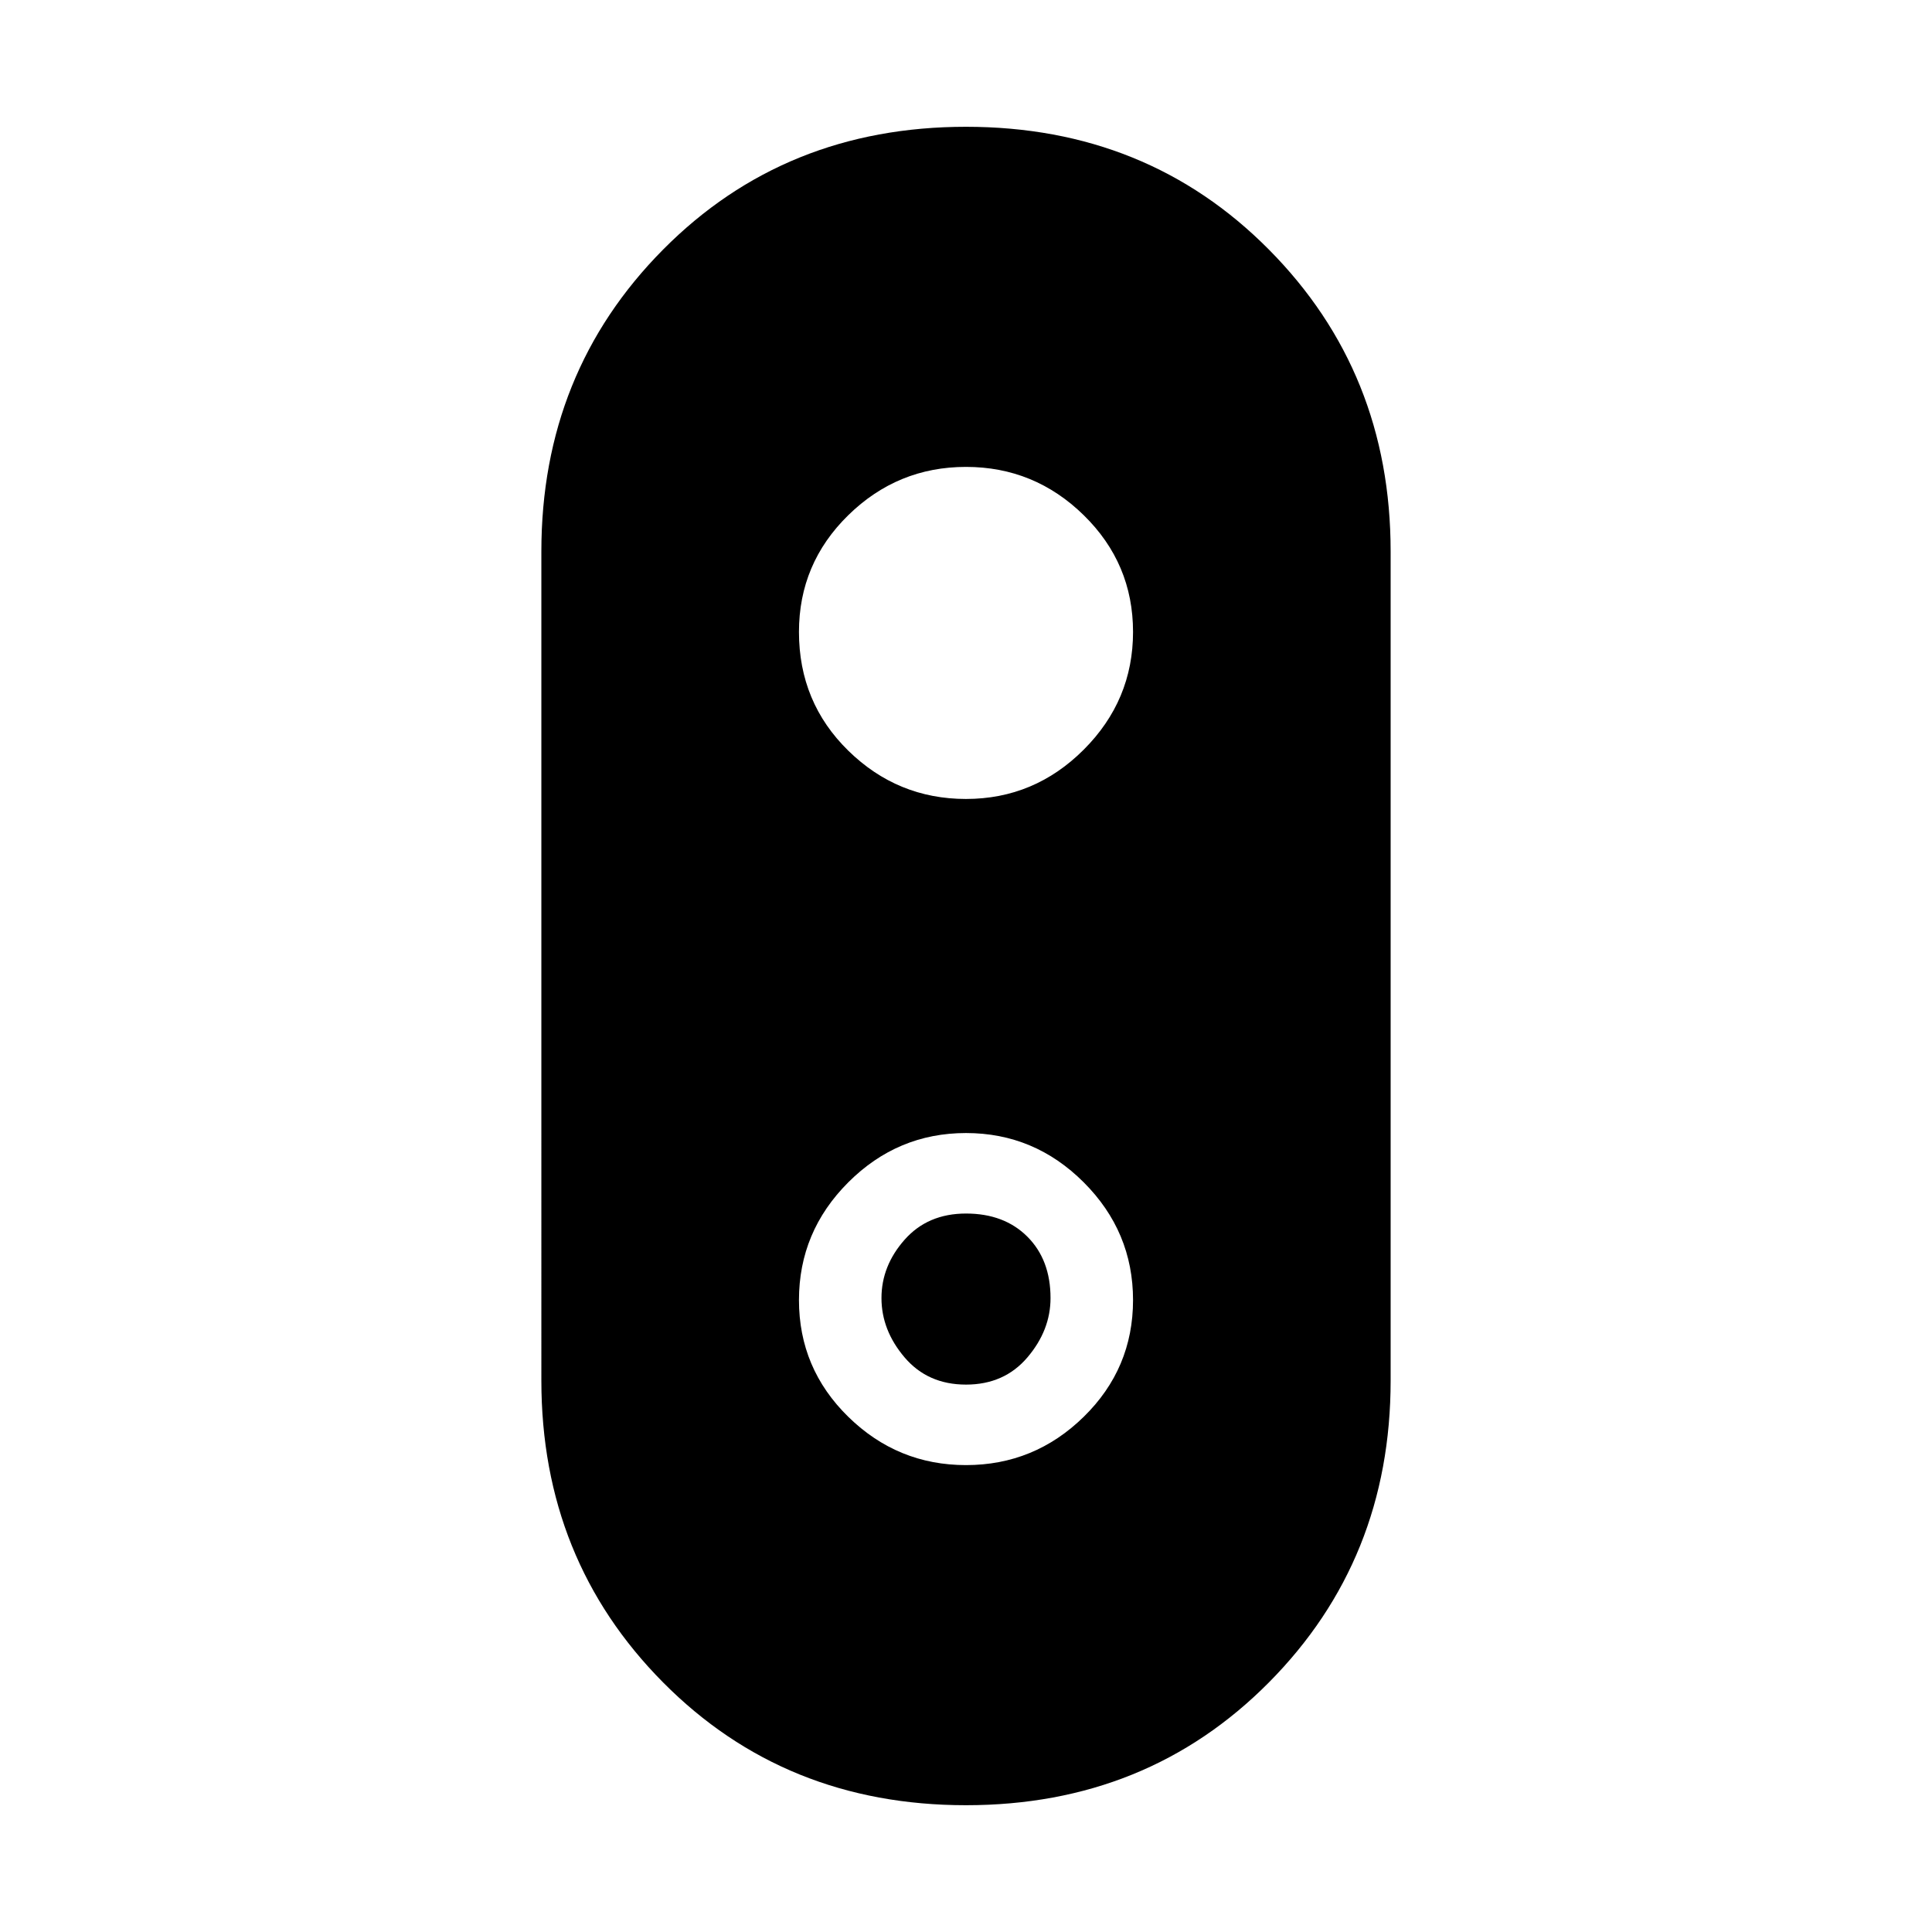 <svg xmlns="http://www.w3.org/2000/svg" height="48" width="48"><path d="M24 44.85q-4.5 0-7.525-3.05-3.025-3.05-3.025-7.5V13.7q0-4.45 3.025-7.5T24 3.15q4.5 0 7.525 3.05 3.025 3.05 3.025 7.5v20.6q0 4.45-3.025 7.5T24 44.85Zm0-8.45q1.7 0 2.925-1.2 1.225-1.2 1.225-2.9t-1.225-2.925Q25.7 28.15 24 28.15q-1.7 0-2.925 1.225Q19.85 30.6 19.85 32.3q0 1.7 1.225 2.9T24 36.4Zm0-2q-.95 0-1.525-.675T21.9 32.25q0-.8.575-1.45.575-.65 1.525-.65t1.525.575q.575.575.575 1.525 0 .8-.575 1.475T24 34.4Zm0-14.55q1.7 0 2.925-1.225Q28.15 17.4 28.15 15.7q0-1.7-1.225-2.9T24 11.6q-1.7 0-2.925 1.2-1.225 1.2-1.225 2.9 0 1.75 1.225 2.95 1.225 1.2 2.925 1.2Z"/></svg>